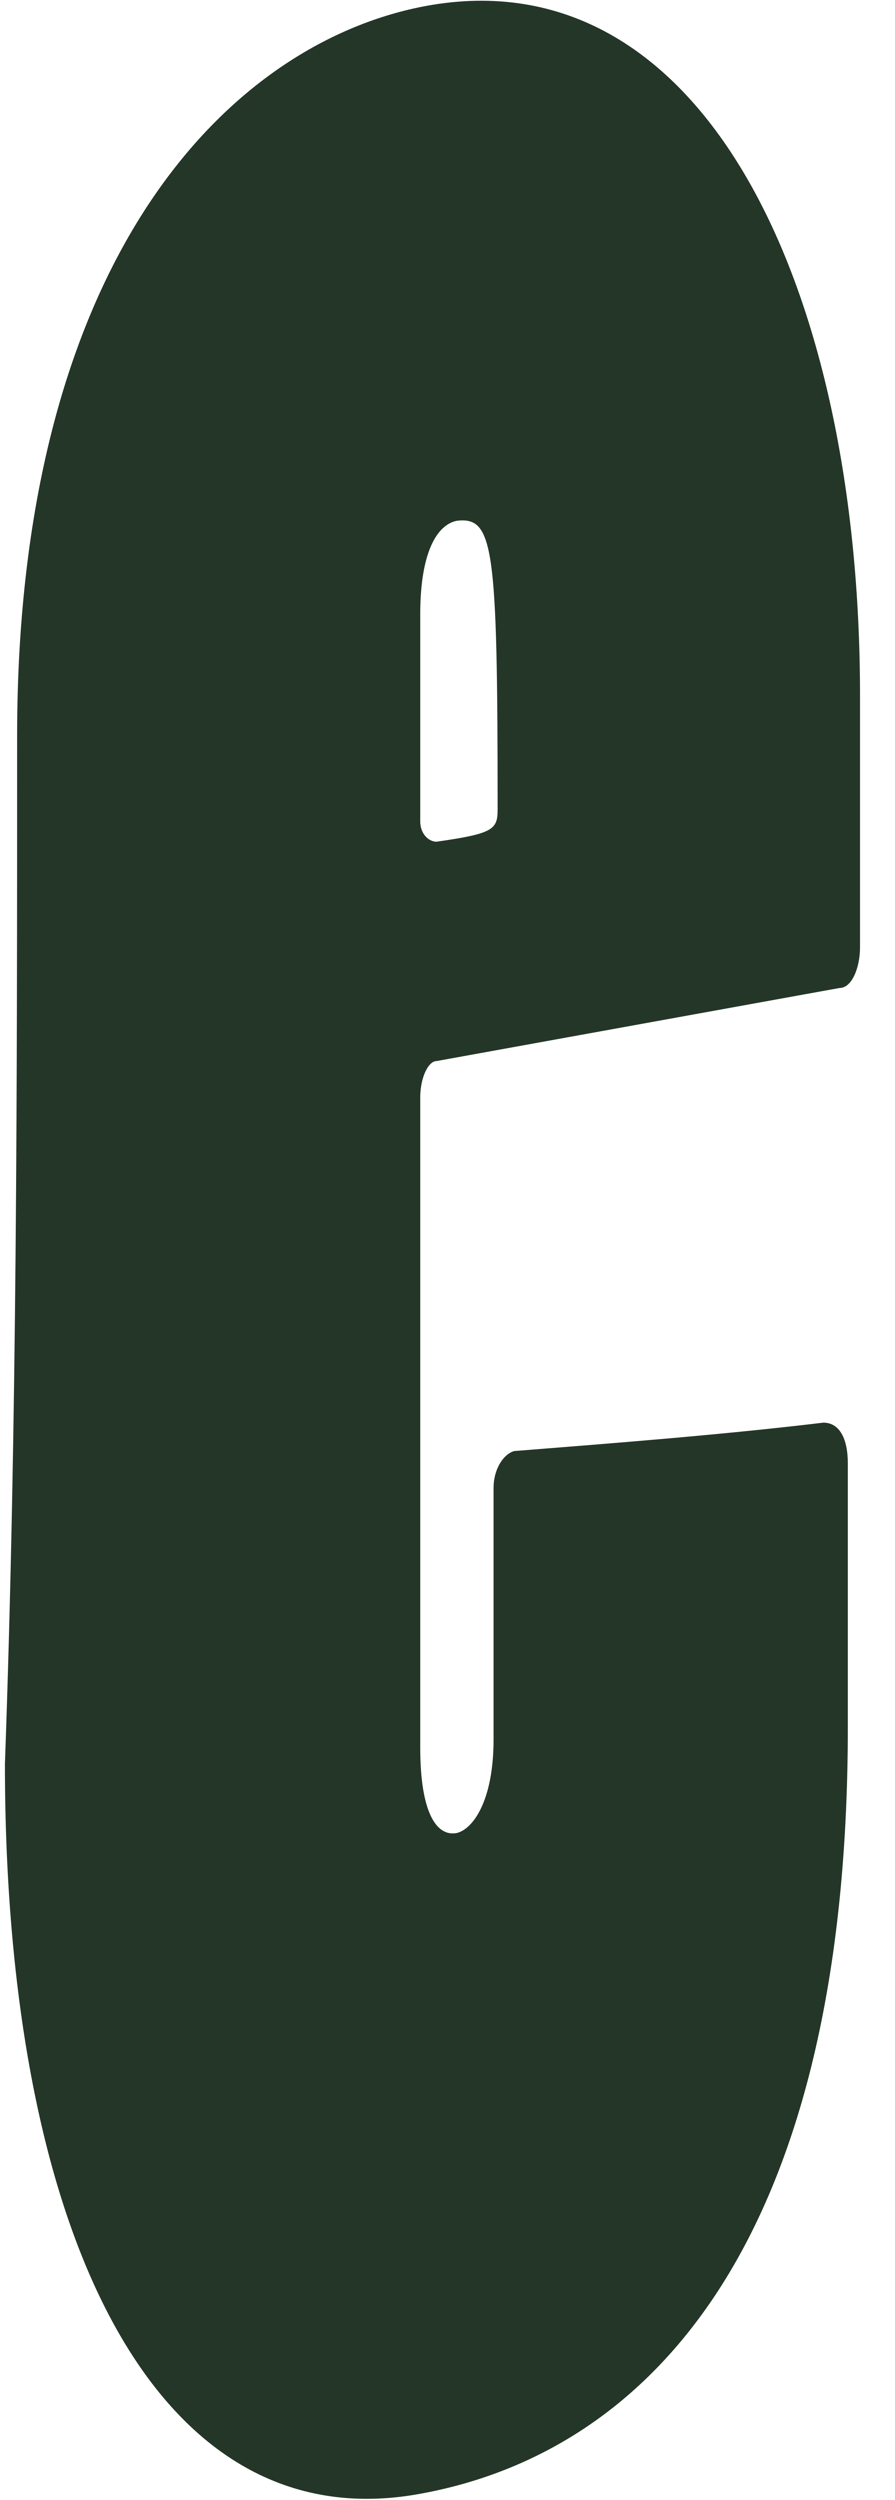 <svg width="24" height="67" viewBox="0 0 24 67" fill="none" xmlns="http://www.w3.org/2000/svg">
<path d="M0.459 19.726C0.459 6.661 6.356 1 11.597 0.129C18.913 -1.069 23.062 7.75 23.062 18.637C23.062 20.924 23.062 23.21 23.062 25.388C23.062 25.932 22.844 26.477 22.516 26.477C18.913 27.13 15.309 27.783 11.706 28.436C11.488 28.436 11.269 28.872 11.269 29.416C11.269 35.187 11.269 41.066 11.269 46.836C11.269 48.578 11.706 49.231 12.252 49.123C12.689 49.014 13.235 48.252 13.235 46.618C13.235 44.332 13.235 42.046 13.235 39.868C13.235 39.433 13.453 38.997 13.781 38.888C16.511 38.671 19.349 38.453 22.079 38.126C22.516 38.126 22.735 38.562 22.735 39.215C22.735 41.61 22.735 44.005 22.735 46.292C22.735 60.555 17.056 65.889 11.051 66.869C4.172 67.958 0.132 59.901 0.132 47.272C0.459 38.126 0.459 28.981 0.459 19.726ZM11.269 22.013C11.269 22.339 11.488 22.557 11.706 22.557C13.235 22.339 13.344 22.23 13.344 21.686C13.344 14.609 13.235 13.847 12.252 13.956C11.706 14.065 11.269 14.827 11.269 16.46C11.269 18.311 11.269 20.162 11.269 22.013Z" fill="#243628"/>
</svg>
